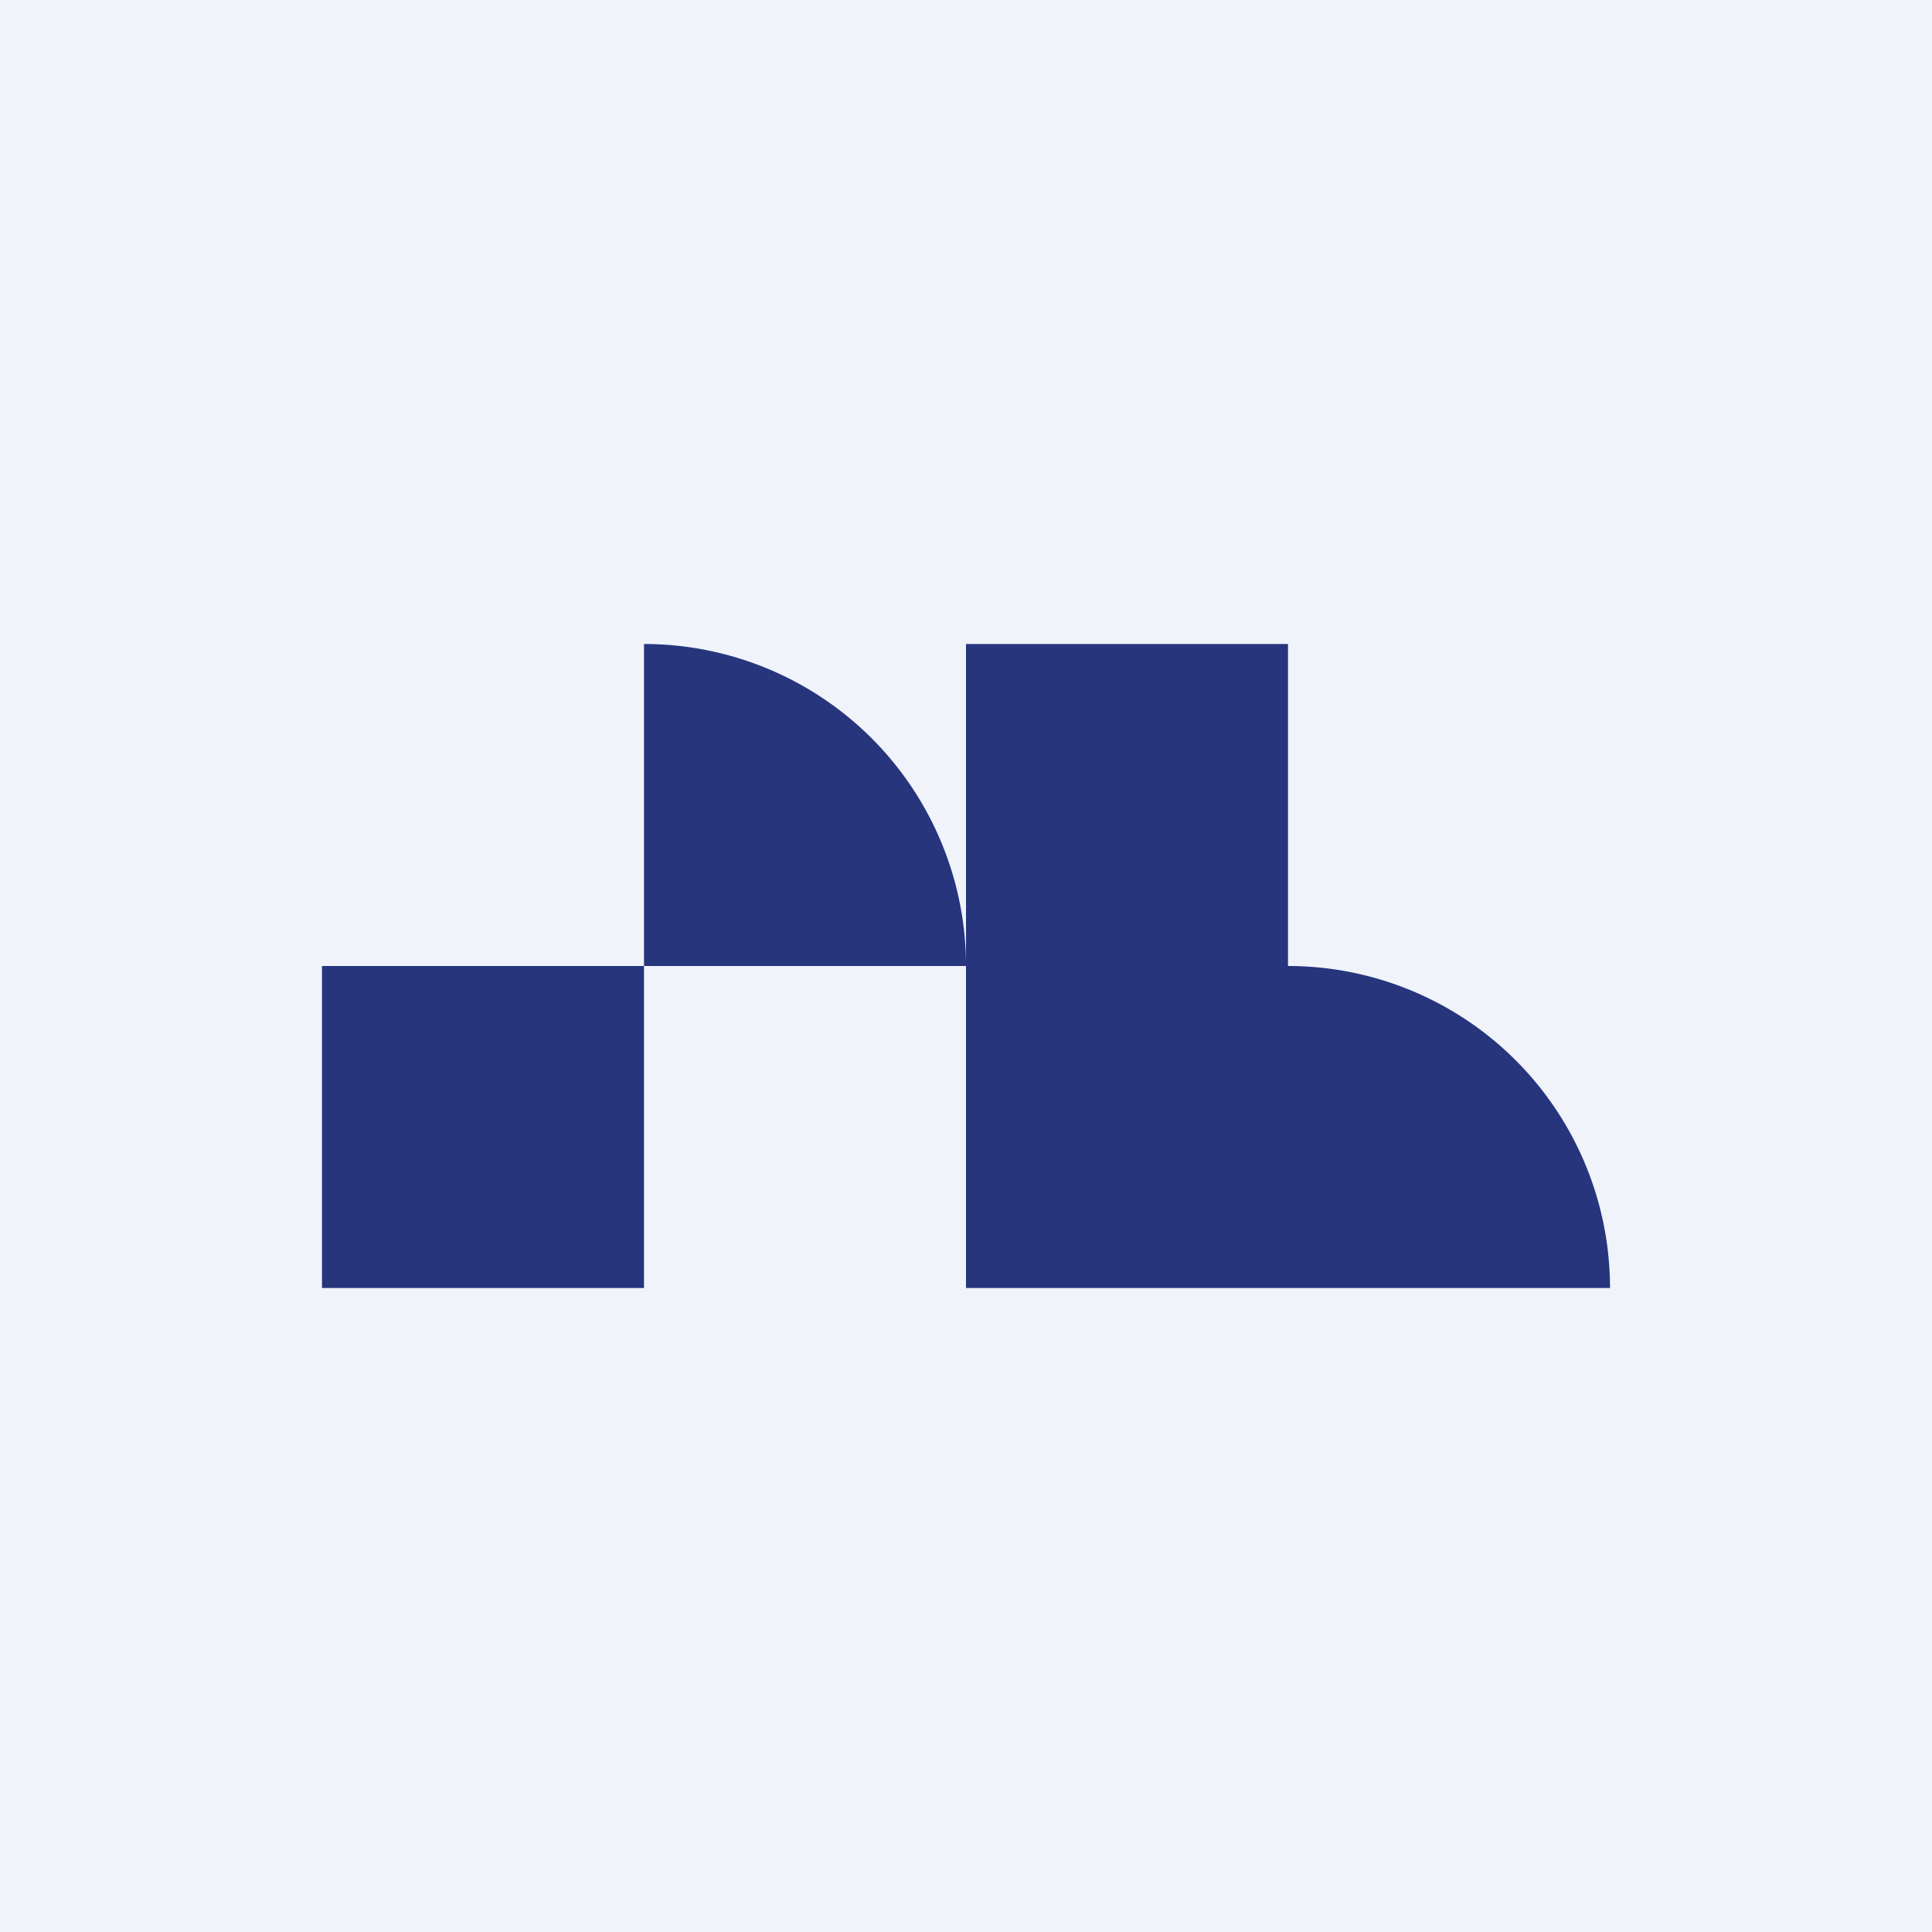 <!-- by TradingView --><svg width="18" height="18" viewBox="0 0 18 18" xmlns="http://www.w3.org/2000/svg"><path fill="#F0F3FA" d="M0 0h18v18H0z"/><path fill="#26357C" d="M3 9h3v3H3zM9 6h3v6H9zM6 6a3 3 0 0 1 3 3H6V6ZM12 9a3 3 0 0 1 3 3h-3V9Z"/></svg>